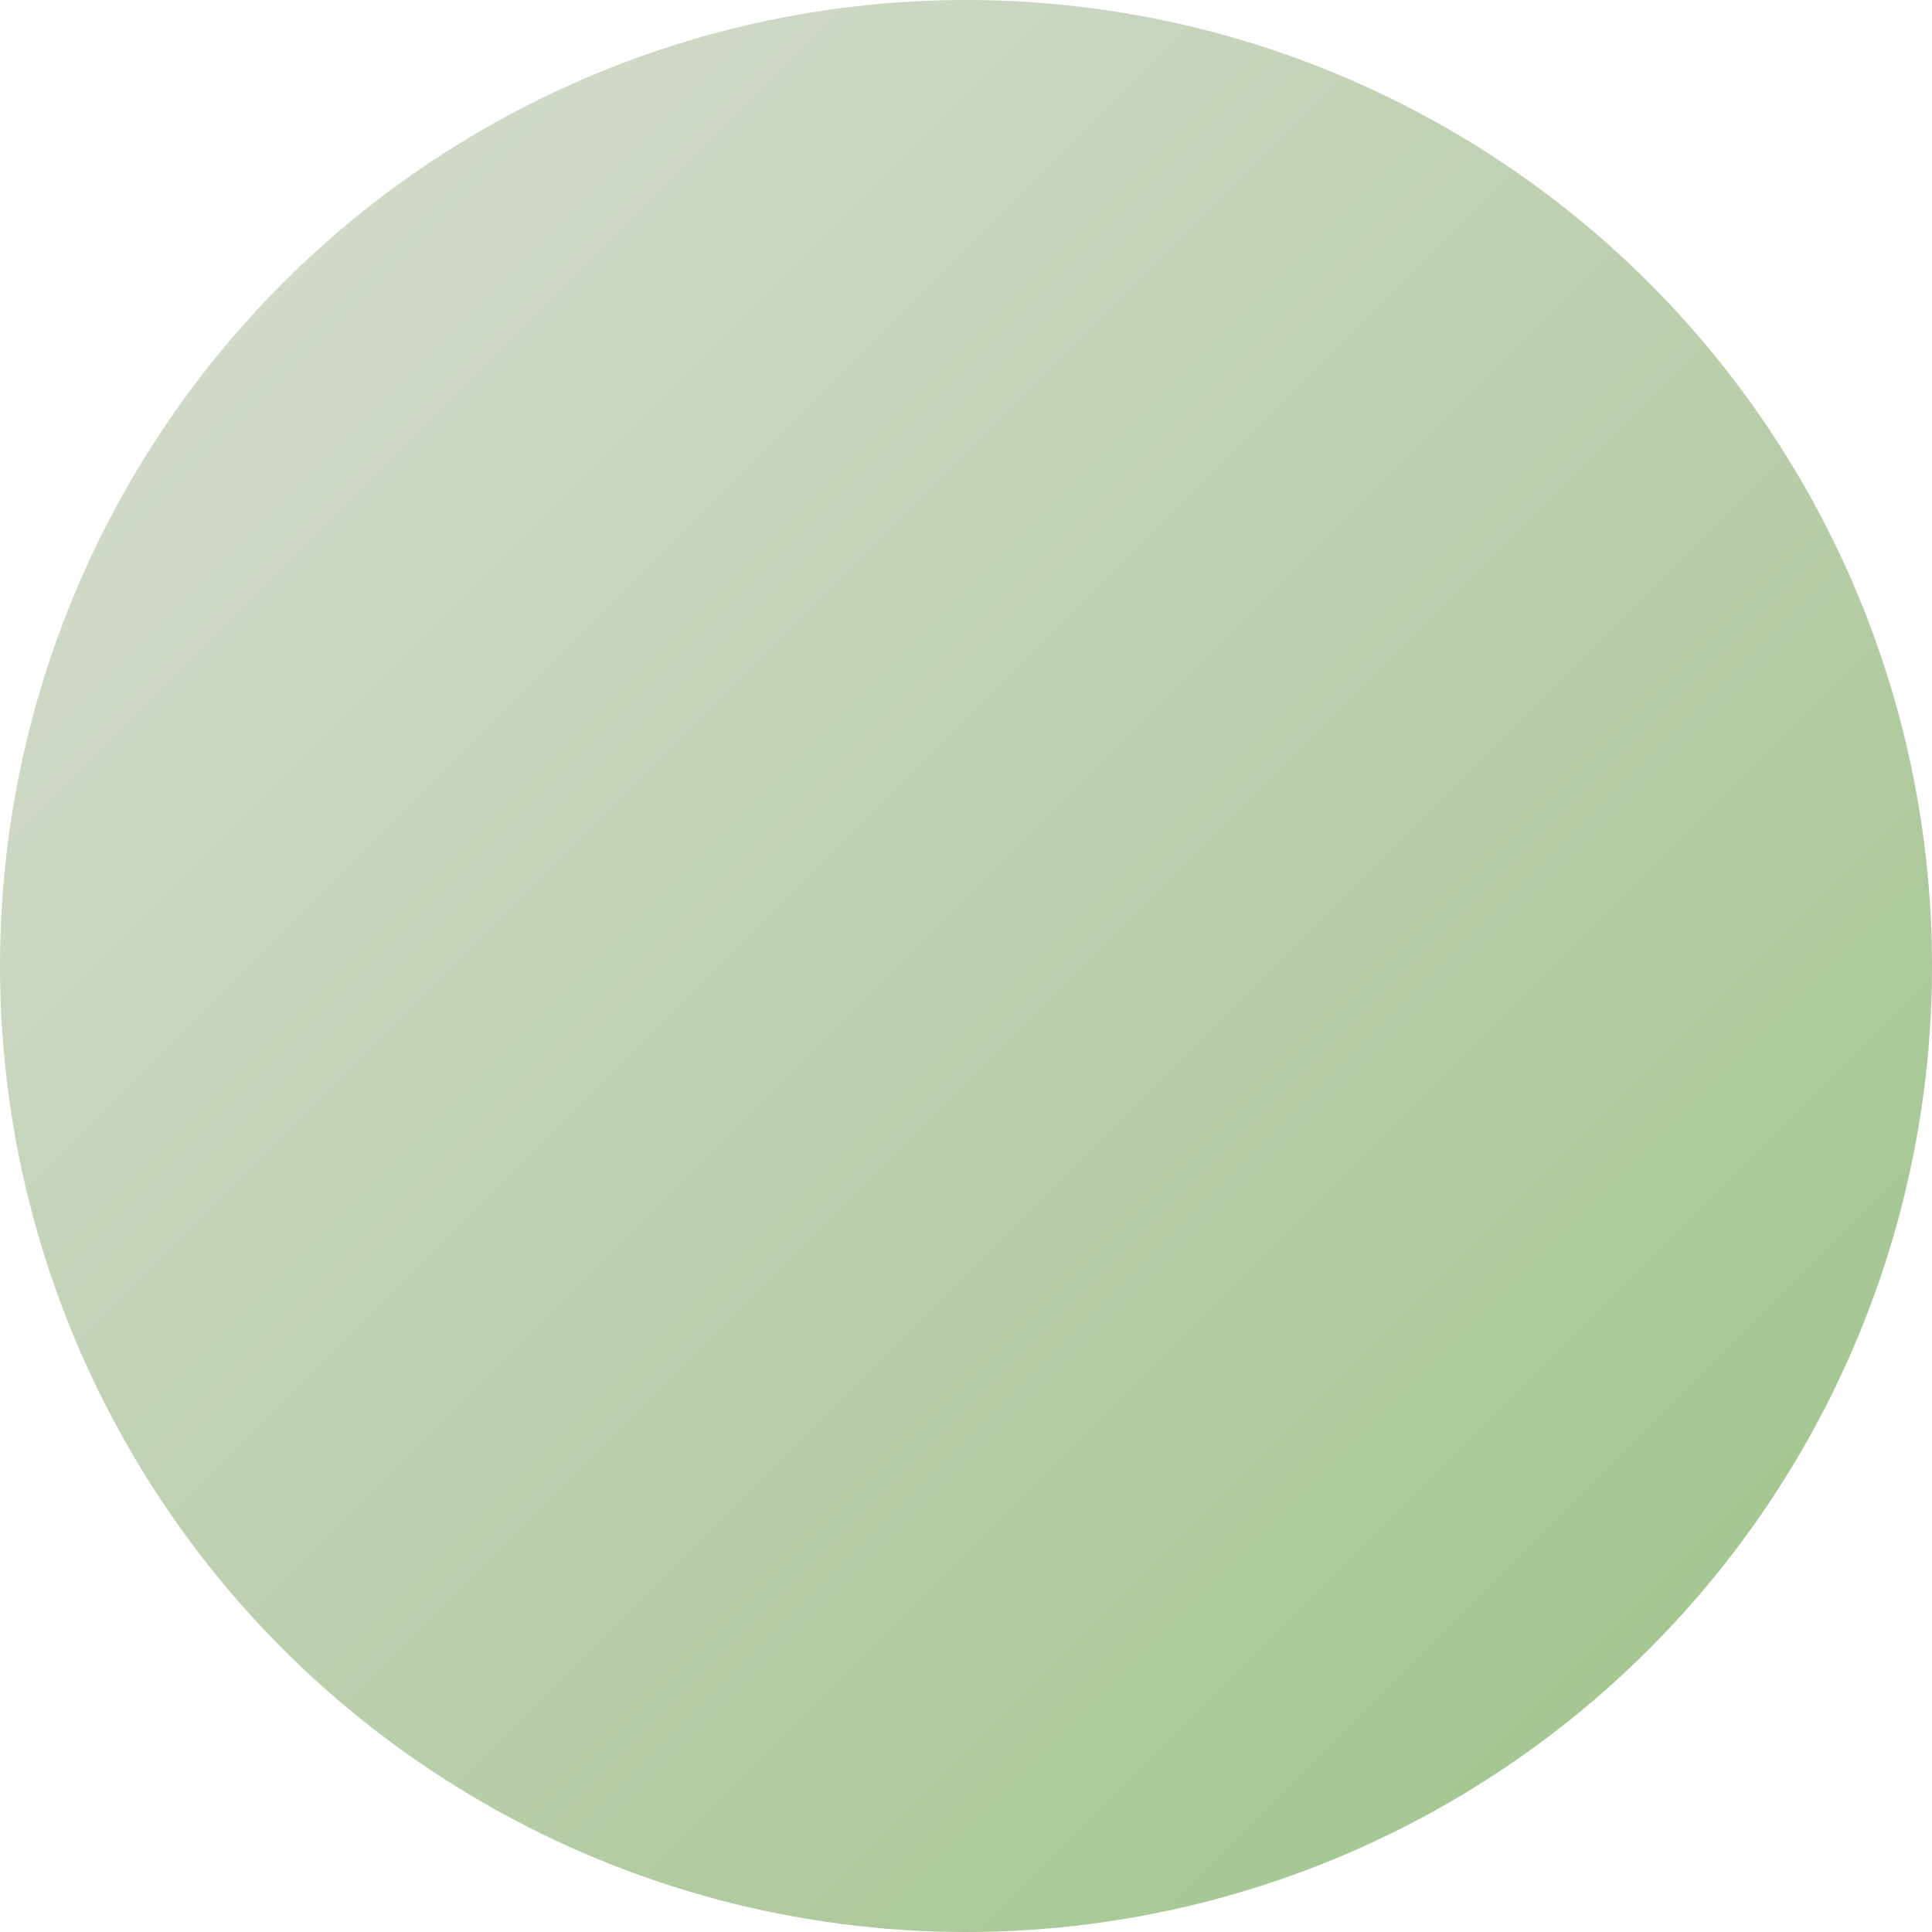 <svg width="48" height="48" viewBox="0 0 48 48" xmlns="http://www.w3.org/2000/svg">
  <defs>
    <!-- Default gradient -->
    <linearGradient id="grad_1751058184" x1="0%" y1="0%" x2="100%" y2="100%">
      <stop offset="0%" style="stop-color:#d9ded3;stop-opacity:1" />
      <stop offset="50%" style="stop-color:#bdcfaf;stop-opacity:1" />
      <stop offset="100%" style="stop-color:#9ac486;stop-opacity:1" />
    </linearGradient>
    
    <!-- Hover gradient -->
    <linearGradient id="grad_hover_1751058184" x1="0%" y1="0%" x2="100%" y2="100%">
      <stop offset="0%" style="stop-color:#aebaa0;stop-opacity:1" />
      <stop offset="50%" style="stop-color:#95b47c;stop-opacity:1" />
      <stop offset="100%" style="stop-color:#73b255;stop-opacity:1" />
    </linearGradient>
    
    <!-- Active gradient -->
    <linearGradient id="grad_active_1751058184" x1="0%" y1="0%" x2="100%" y2="100%">
      <stop offset="0%" style="stop-color:#7a9062;stop-opacity:1" />
      <stop offset="50%" style="stop-color:#668d47;stop-opacity:1" />
      <stop offset="100%" style="stop-color:#4d8532;stop-opacity:1" />
    </linearGradient>
  </defs>
  
  <style>
    .logo-circle {
      fill: url(#grad_1751058184);
      transition: fill 0.2s ease, transform 0.1s ease;
      cursor: pointer;
    }
    
    .logo-circle:hover {
      fill: url(#grad_hover_1751058184);
    }
    
    .logo-circle:active {
      fill: url(#grad_active_1751058184);
      transform: translateY(2px);
    }
  </style>
  
  <circle cx="24" cy="24" r="24" class="logo-circle" />
</svg>